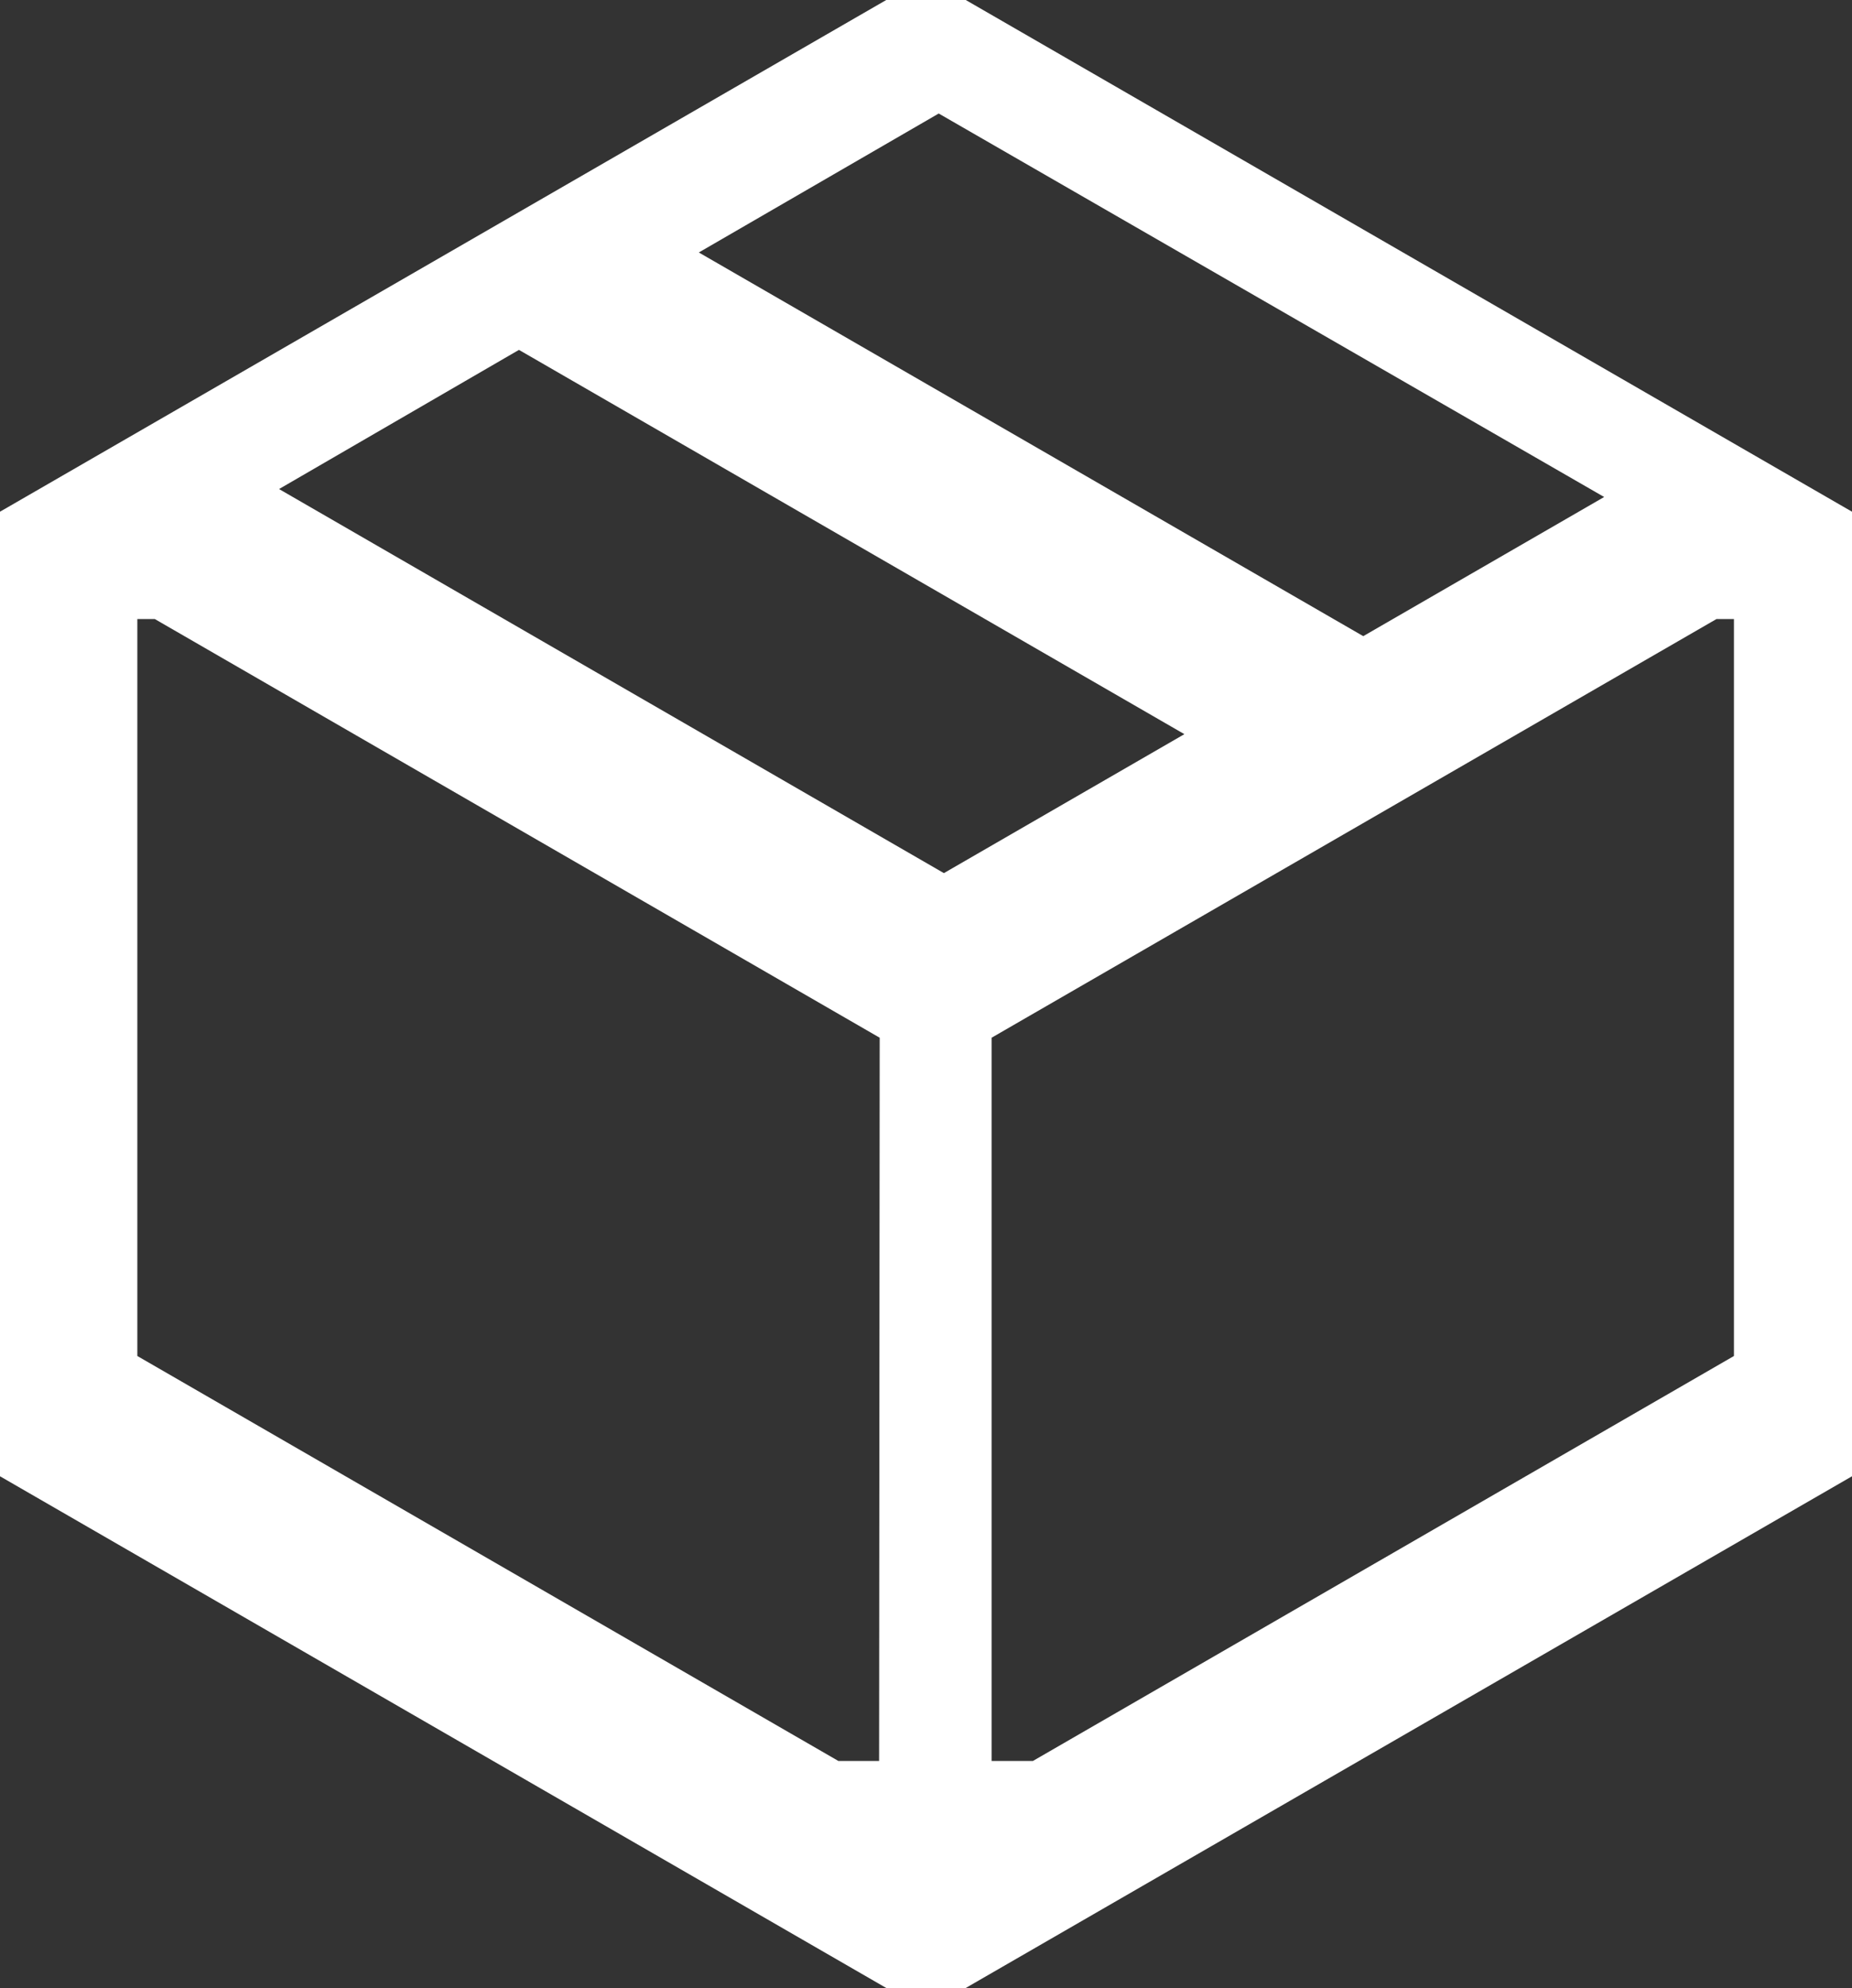 <svg id="Слой_1" data-name="Слой 1" xmlns="http://www.w3.org/2000/svg" viewBox="0 0 93.18 100"><rect x="0" y="0" width="93.18" height="100" fill="#333333" stroke="none"/><defs><style>.cls-1{fill:#fff;}</style></defs><path class="cls-1" d="M52,0H48L3.41,25.74V74.26L48,100h4L96.59,74.26V25.74ZM50.64,5.71,84.12,25,72,32,38.57,12.7Zm-3,82.87H45.59L10.32,68.21V31.14h.88L47.67,52.2ZM50.9,43.92,17.45,24.6l12.07-7L63,36.93ZM90.65,68.21,55.38,88.58H53.3V52.2L89.77,31.14h.88Z" transform="translate(-3.41)"/></svg>